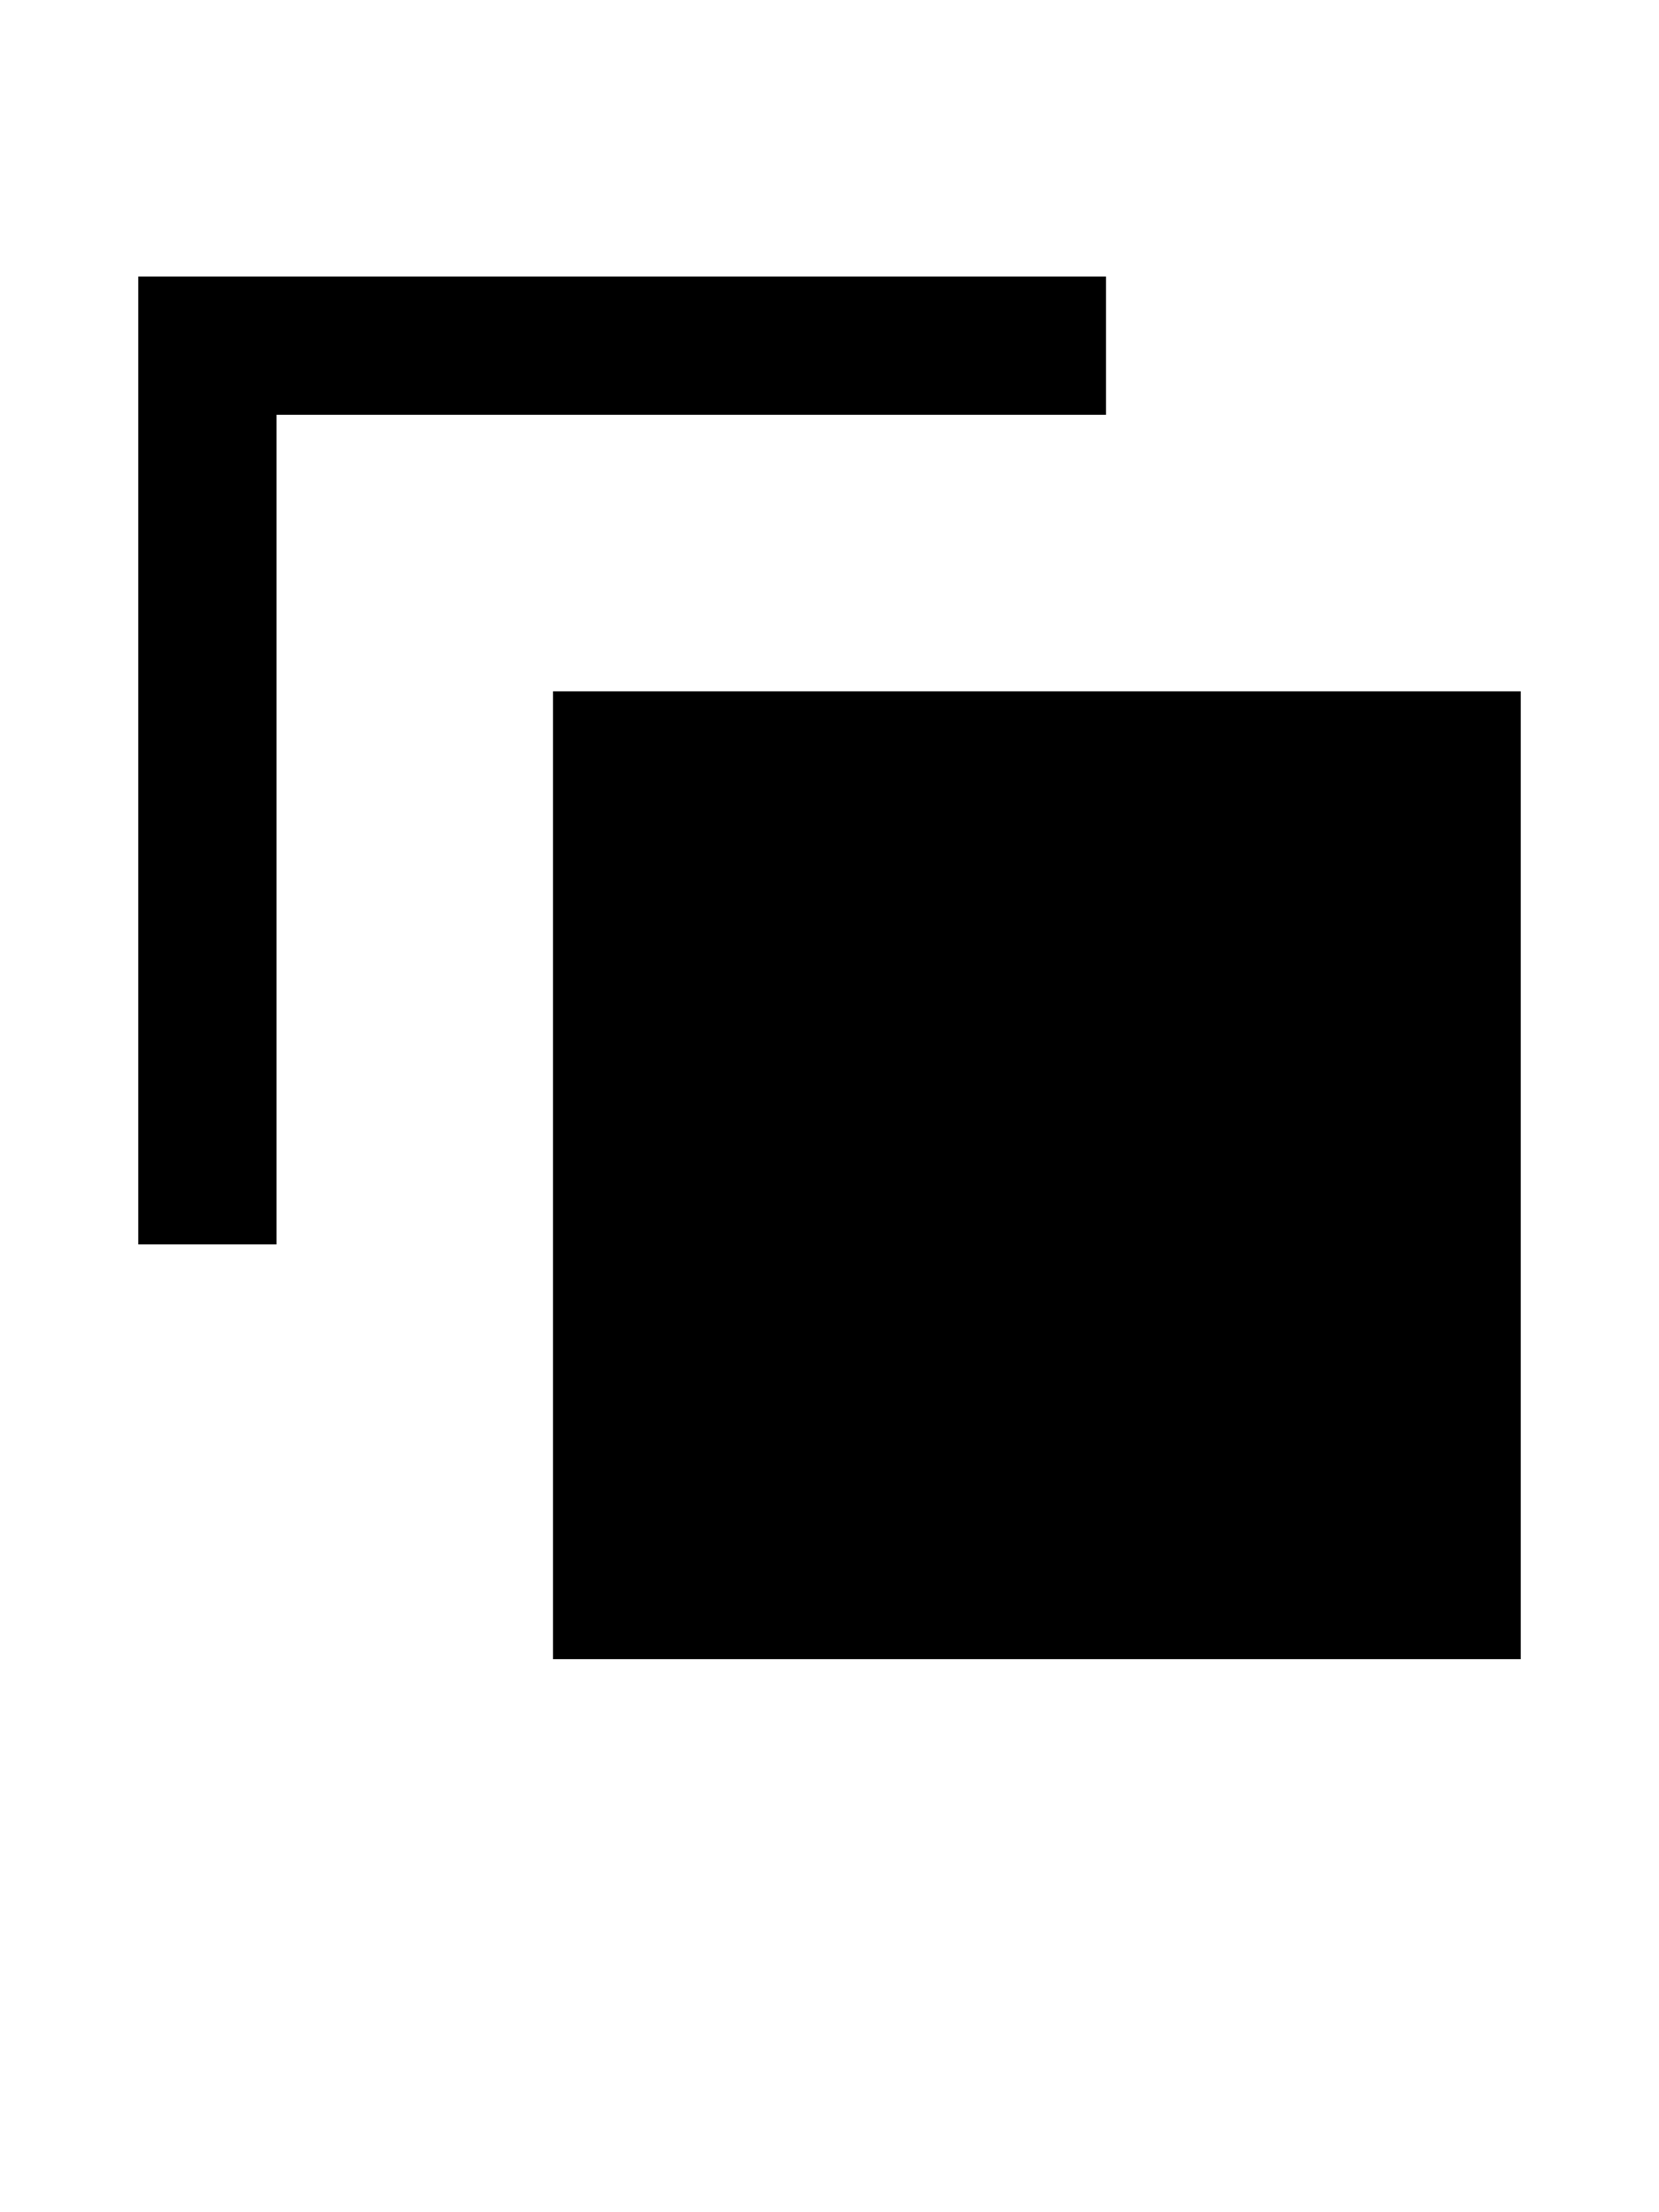 <svg class="svg" width="12" height="16" viewBox="0 0 12 16" xmlns="http://www.w3.org/2000/svg"><path d="M4 5v7h7V5H4zM1 2h7v1H2v6H1V2z" fill-rule="evenodd" fill-opacity="1" fill="#000" stroke="none"></path></svg>
